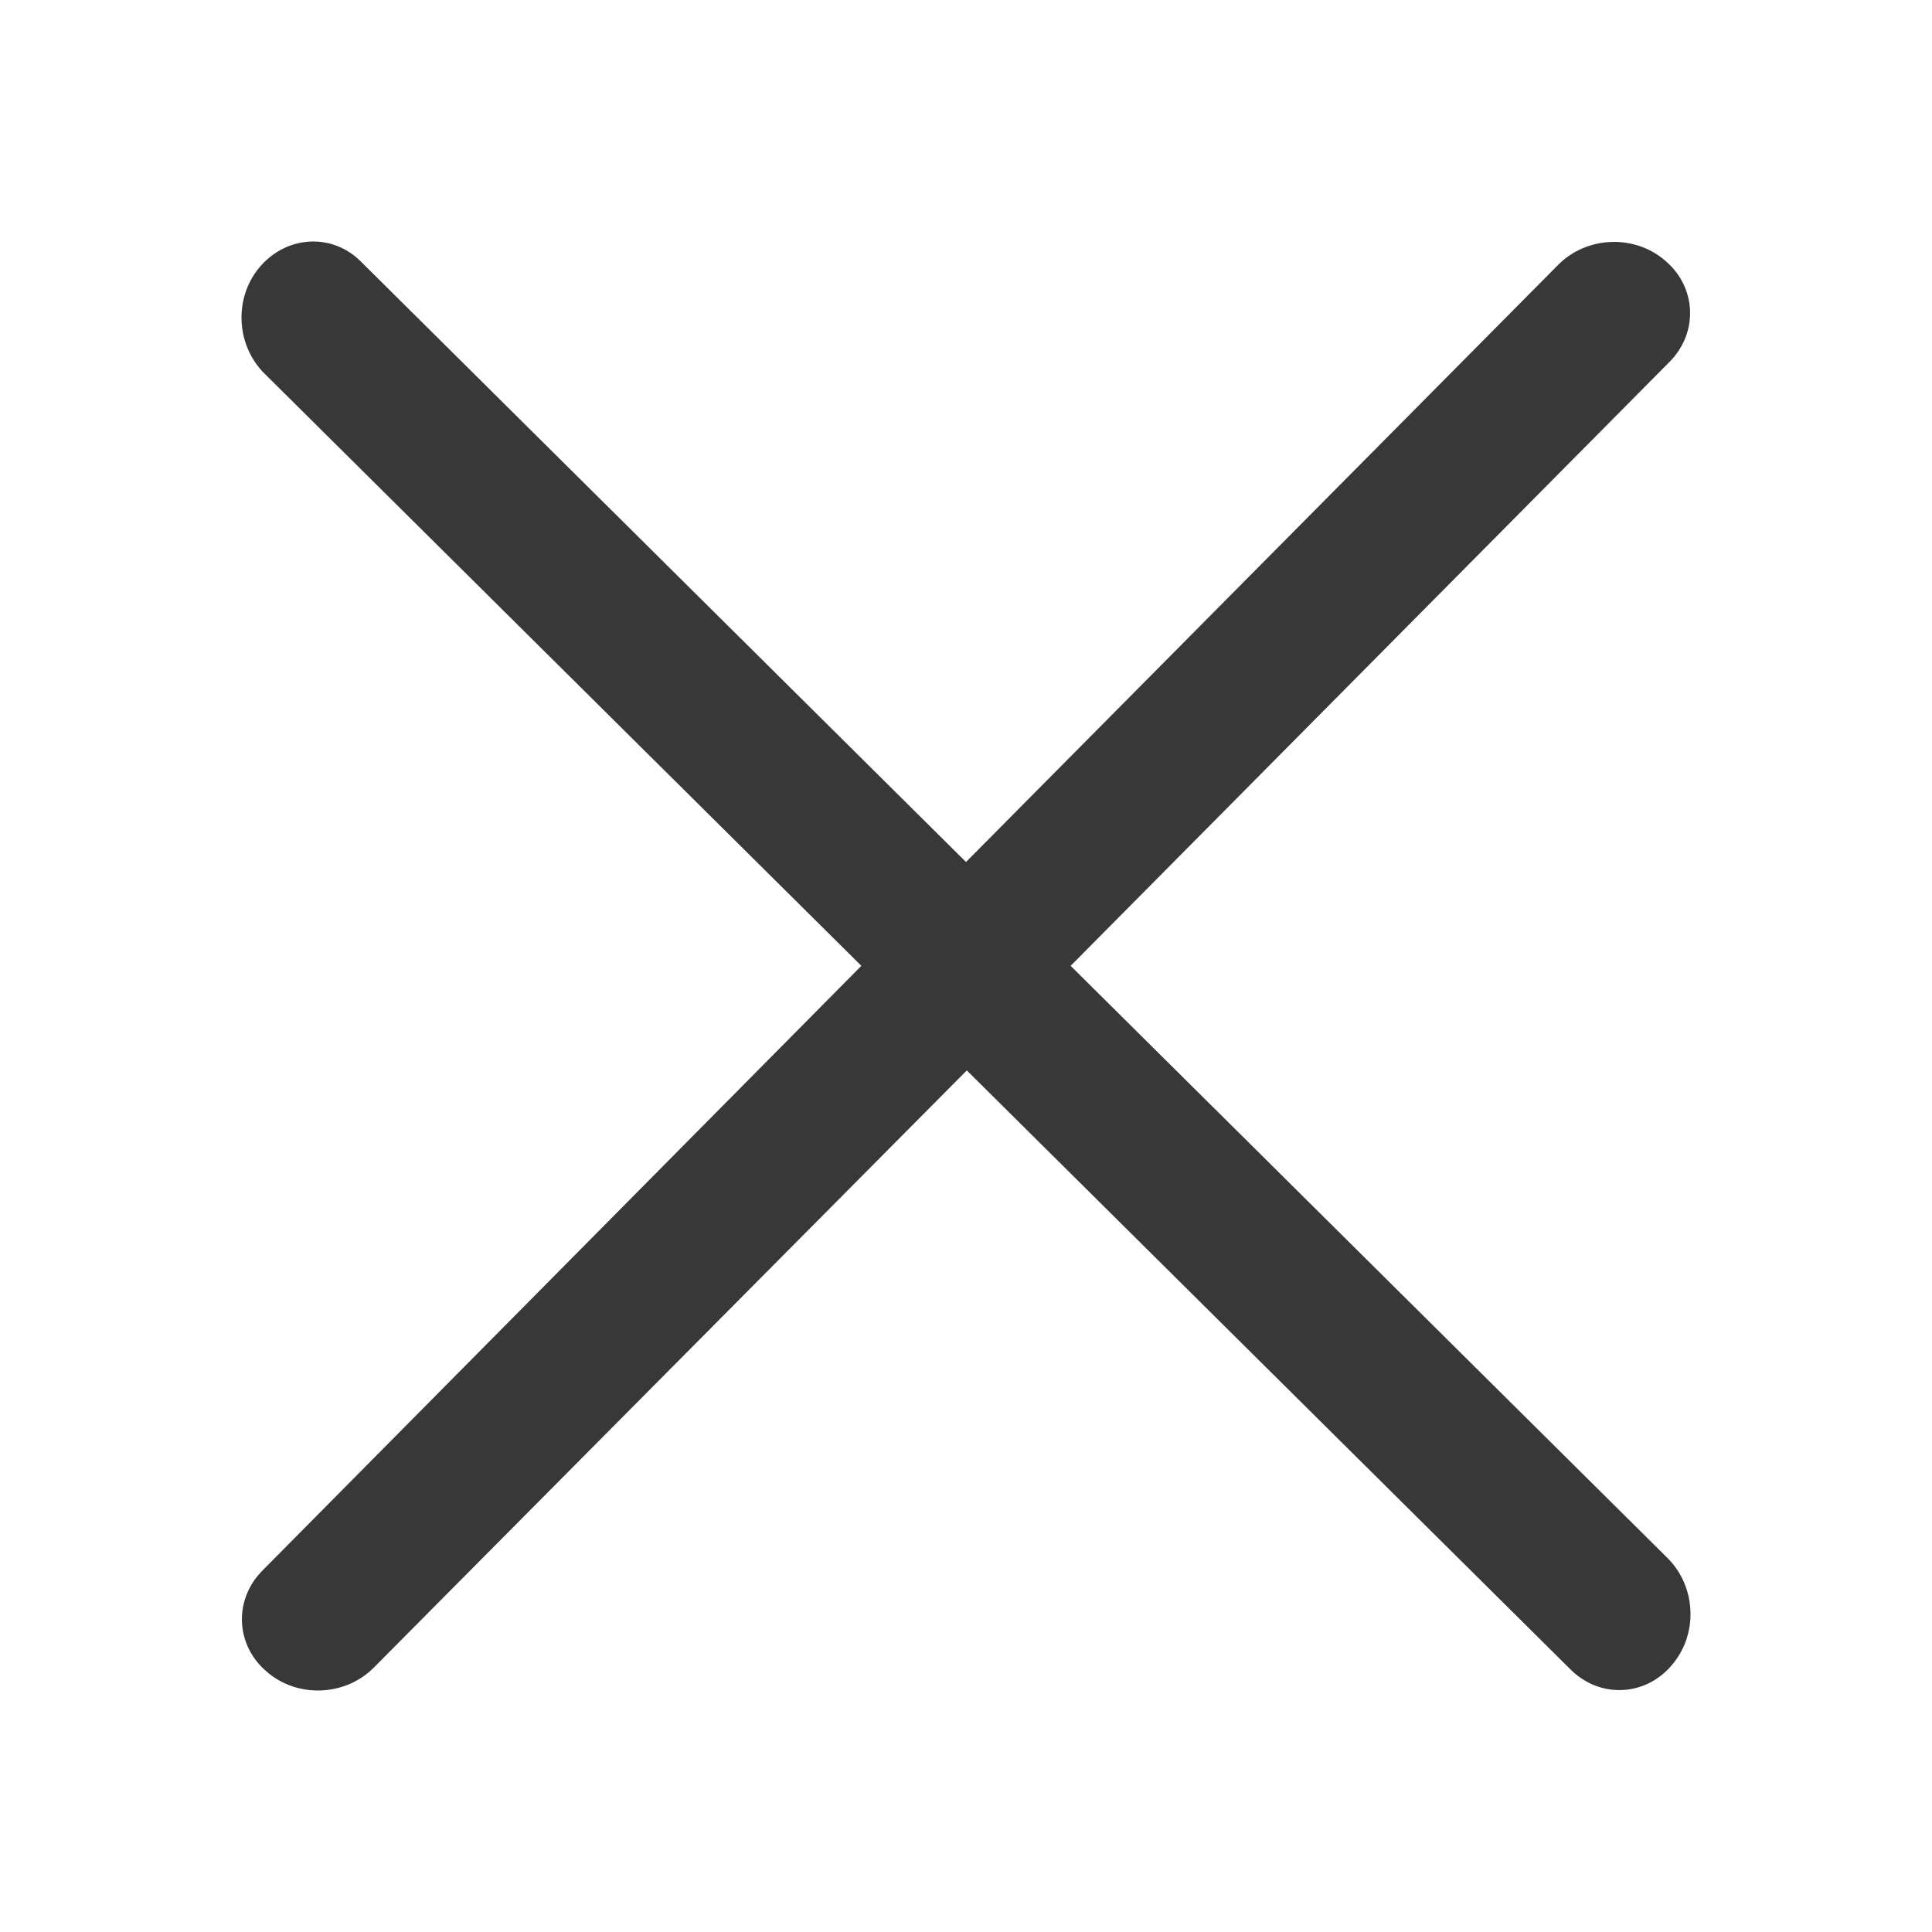<svg width="24" height="24" viewBox="0 0 24 24" fill="none" xmlns="http://www.w3.org/2000/svg">
<path fill-rule="evenodd" clip-rule="evenodd" d="M20.717 19.357L13.3 11.998L20.737 4.498C21.097 4.138 21.077 3.578 20.697 3.248C20.317 2.908 19.717 2.928 19.358 3.288L12 10.708L4.492 3.258C4.143 2.898 3.583 2.918 3.243 3.298C2.903 3.678 2.923 4.278 3.283 4.638L10.7 11.998L3.263 19.507C2.903 19.867 2.923 20.427 3.303 20.757C3.683 21.097 4.283 21.077 4.642 20.717L12.01 13.297L19.508 20.737C19.867 21.097 20.427 21.077 20.757 20.697C21.097 20.317 21.077 19.717 20.717 19.357Z" fill="#383838"/>
</svg>
